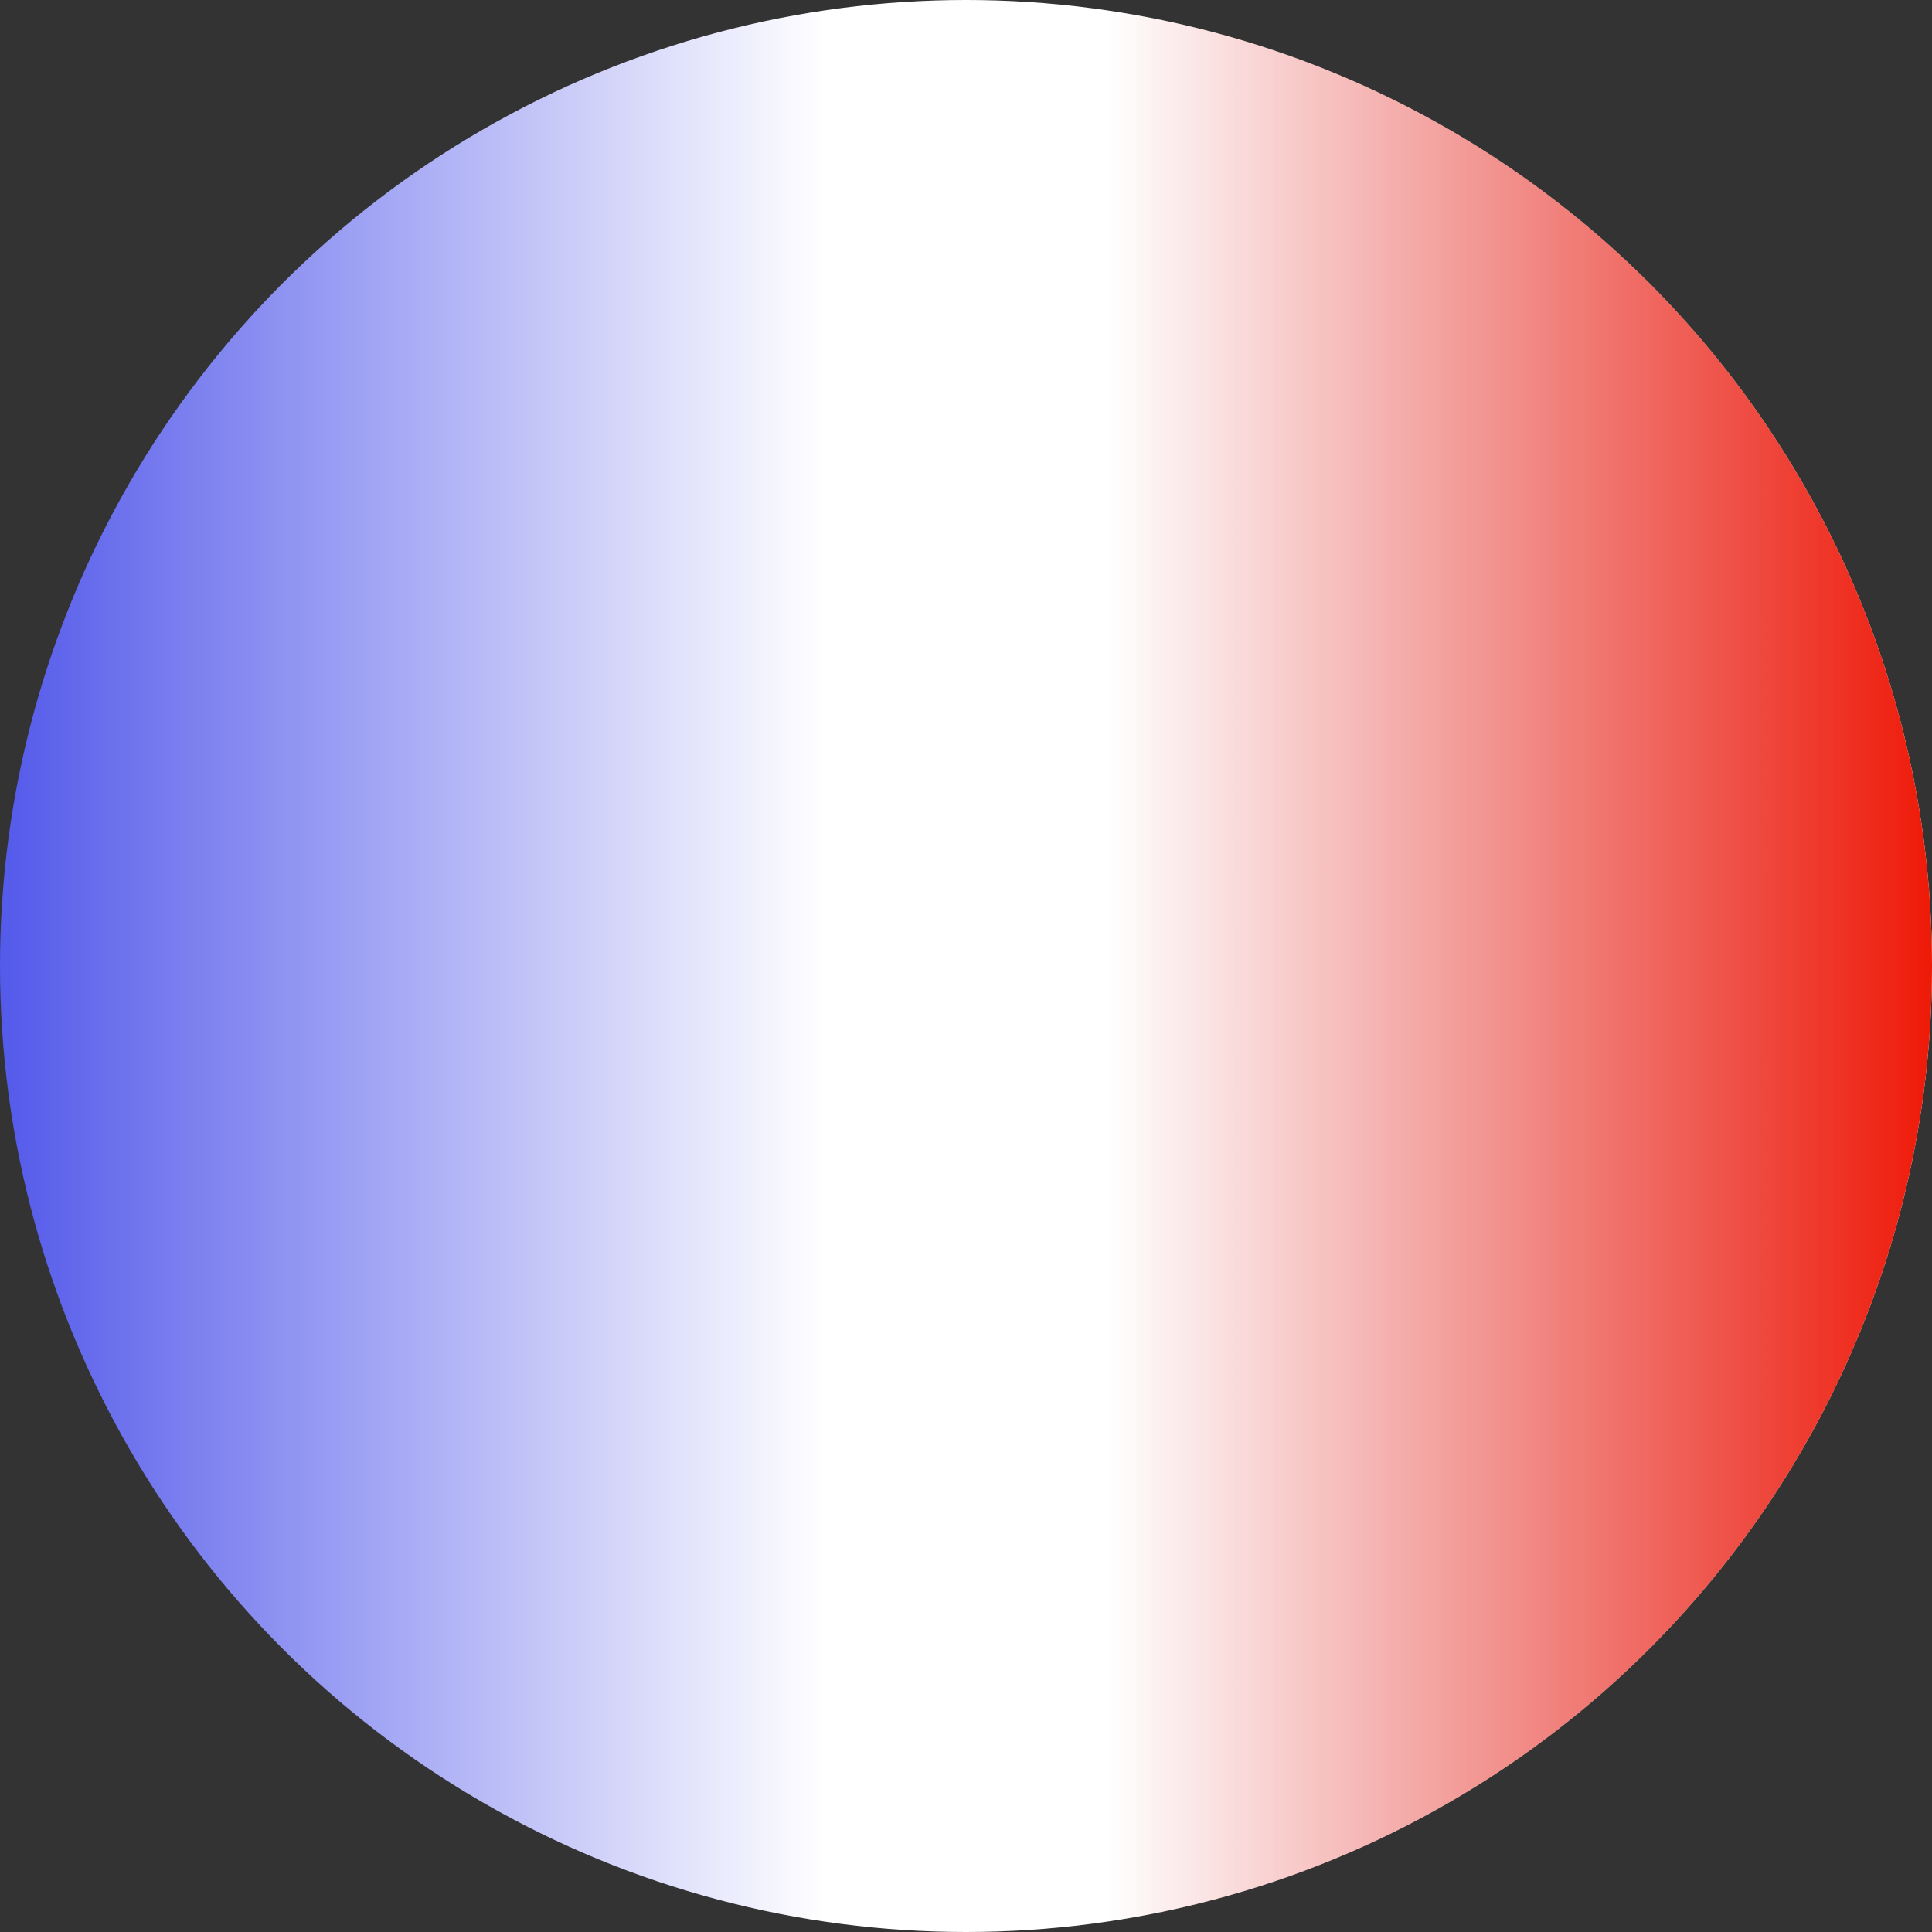 <svg xmlns="http://www.w3.org/2000/svg" xmlns:xlink="http://www.w3.org/1999/xlink" width="275" height="275" viewBox="0 0 275 275">
  <rect x="0" y="0" width="275" height="275" fill="#333333" stroke="none"/>
  <defs>
    <linearGradient id="linear-gradient" y1="0.5" x2="0.427" y2="0.5" gradientUnits="objectBoundingBox">
      <stop offset="0" stop-color="#5258ea"/>
      <stop offset="1" stop-color="#fff"/>
    </linearGradient>
    <linearGradient id="linear-gradient-2" y1="0.5" x2="0.427" y2="0.5" gradientUnits="objectBoundingBox">
      <stop offset="0" stop-color="#ef1705"/>
      <stop offset="1" stop-color="#d91515" stop-opacity="0"/>
    </linearGradient>
  </defs>
  <g id="Groupe_18" data-name="Groupe 18" transform="translate(-773 760)">
    <circle id="Ellipse_2" data-name="Ellipse 2" cx="137.5" cy="137.5" r="137.5" transform="translate(773 -760)" fill="url(#linear-gradient)"/>
    <circle id="Ellipse_3" data-name="Ellipse 3" cx="137.5" cy="137.5" r="137.5" transform="translate(1048 -485) rotate(-180)" fill="url(#linear-gradient-2)"/>
  </g>
</svg>
